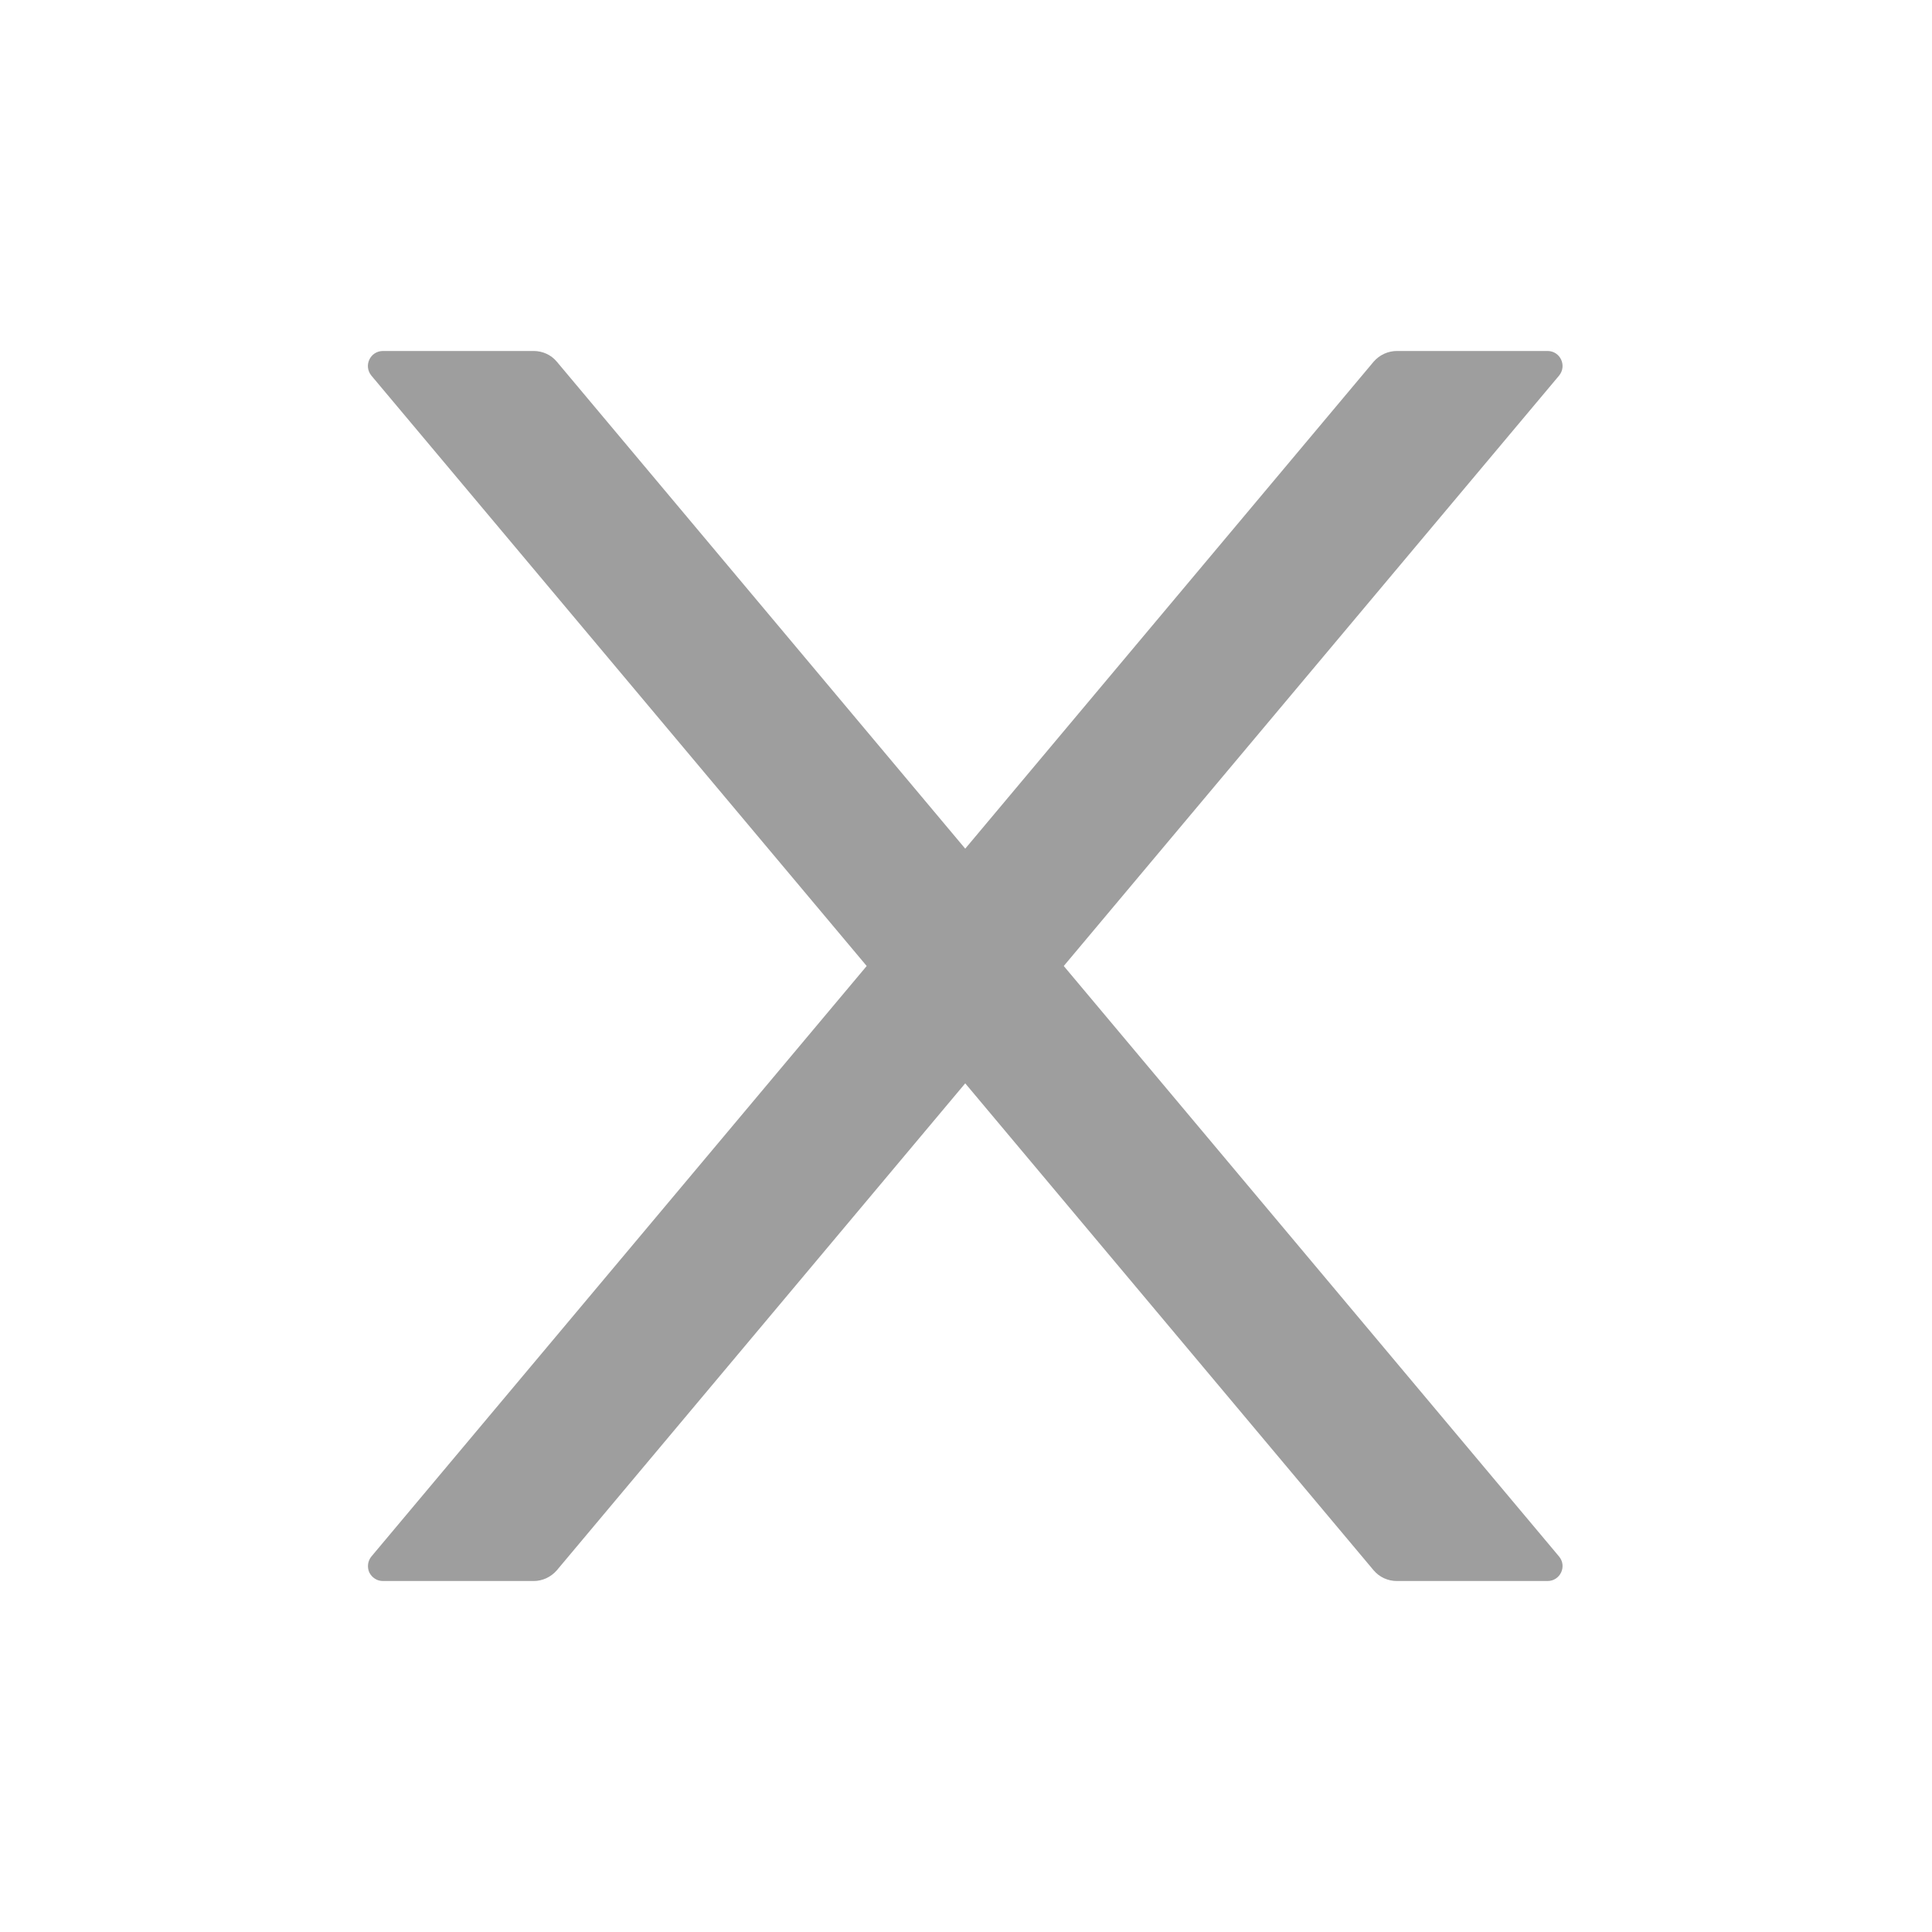 <svg width="15" height="15" viewBox="0 0 15 15" fill="none" xmlns="http://www.w3.org/2000/svg">
<path d="M8.259 7.5L12.104 2.917C12.168 2.84 12.114 2.725 12.015 2.725H10.846C10.777 2.725 10.711 2.755 10.665 2.808L7.494 6.589L4.323 2.808C4.279 2.755 4.213 2.725 4.143 2.725H2.974C2.874 2.725 2.82 2.84 2.884 2.917L6.729 7.5L2.884 12.084C2.87 12.101 2.861 12.121 2.858 12.143C2.855 12.165 2.858 12.188 2.867 12.208C2.877 12.228 2.892 12.245 2.911 12.257C2.929 12.269 2.951 12.275 2.974 12.275H4.143C4.211 12.275 4.277 12.245 4.323 12.192L7.494 8.411L10.665 12.192C10.71 12.245 10.775 12.275 10.846 12.275H12.015C12.114 12.275 12.168 12.16 12.104 12.084L8.259 7.5Z" fill="#9E9E9E"/>
</svg>
